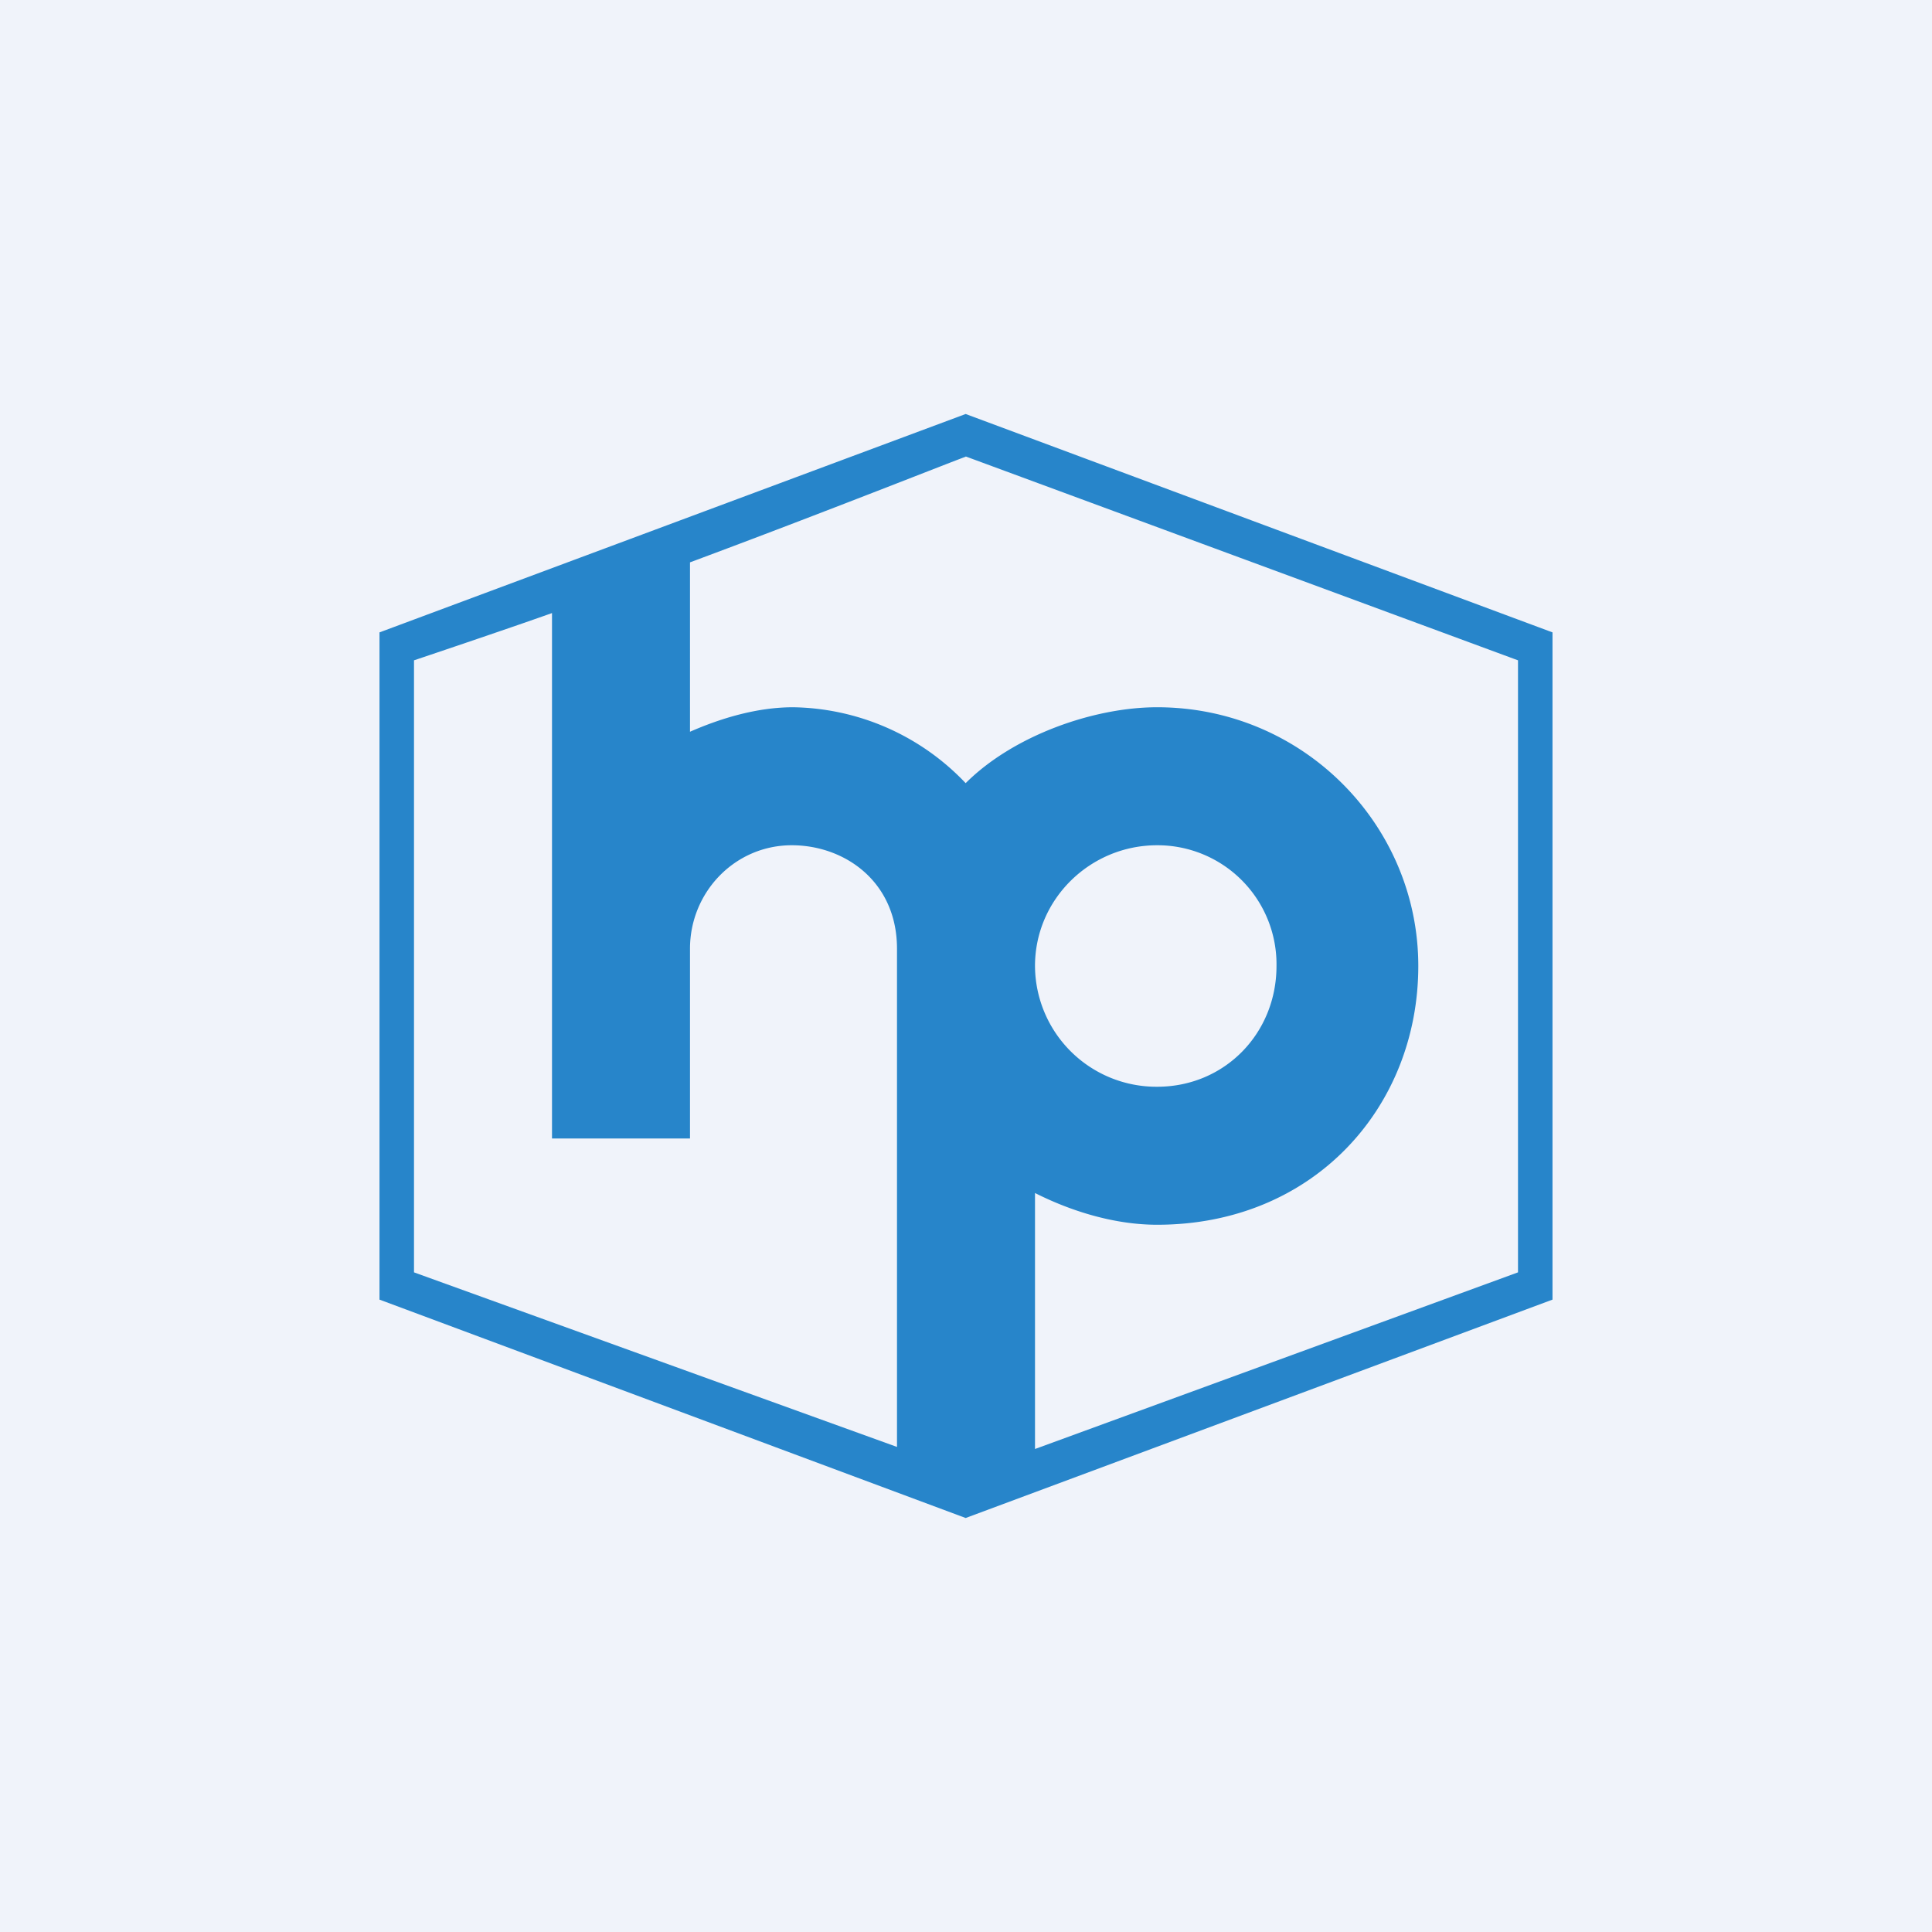 <!-- by TradeStack --><svg width="56" height="56" viewBox="0 0 56 56" xmlns="http://www.w3.org/2000/svg"><path fill="#F0F3FA" d="M0 0h56v56H0z"/><path d="M27.99 12 11 18.33v19.34L27.99 44 45 37.67V18.33L27.99 12Zm0 1.23L44 19.14v17.74L30 42v-7.42c1.03.52 2.29.92 3.54.92 4.53 0 7.57-3.4 7.57-7.5s-3.35-7.5-7.57-7.5c-1.84 0-4.17.82-5.55 2.2a7.03 7.03 0 0 0-5-2.2c-1.05 0-2.1.32-2.99.71V16.3c3.85-1.43 7.97-3.07 7.99-3.06ZM16 17.77V33h4v-5.5c0-1.64 1.3-3 2.95-3 1.53 0 3.05 1.05 3.05 3v14.44l-14-5.06V19.14s2.74-.92 4-1.37Zm17.54 6.73A3.45 3.45 0 0 1 37 28c0 1.95-1.5 3.5-3.46 3.5A3.52 3.52 0 0 1 30 28c0-1.94 1.6-3.5 3.54-3.5Z" fill="#2785CA"/></svg>